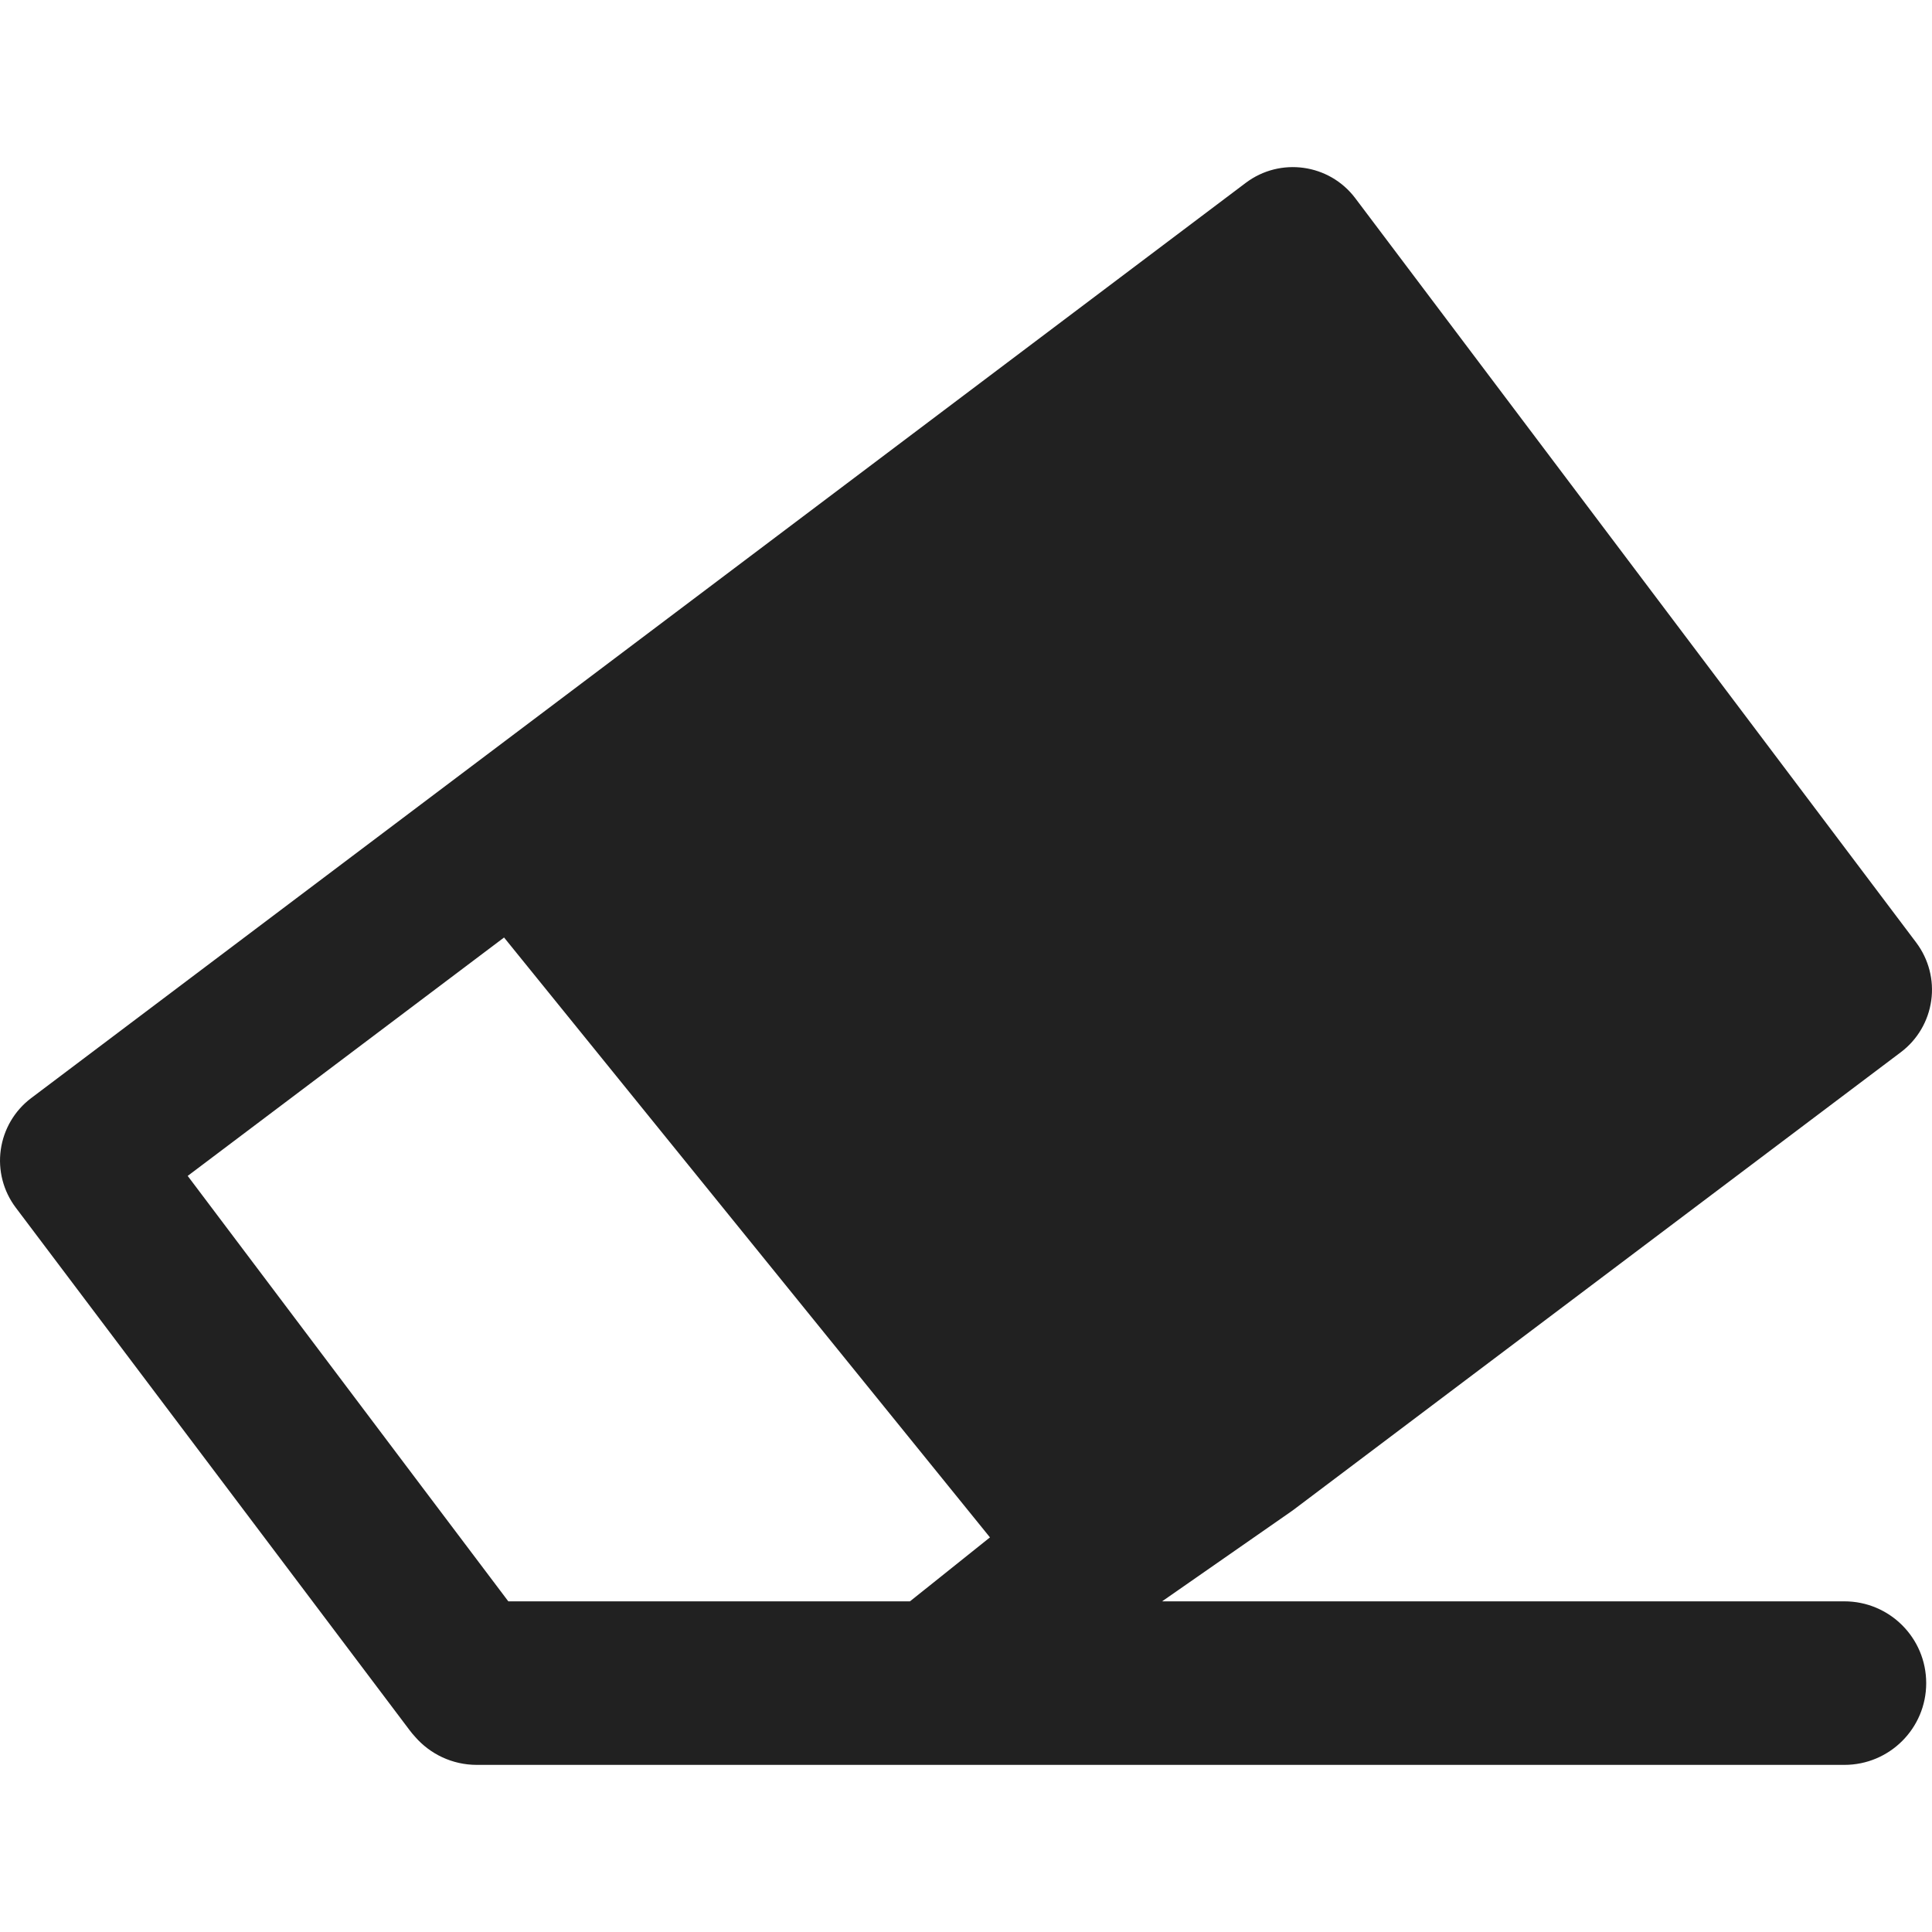 <svg width="20" height="20" viewBox="0 0 20 20" fill="none" xmlns="http://www.w3.org/2000/svg">
    <g clip-path="url(#clip0_72_5724)">
        <g>
            <path fill-rule="evenodd" clip-rule="evenodd"
                d="M14.03 2.052C13.761 1.695 13.253 1.624 12.896 1.893L5.033 7.818L5.033 7.818L0.322 11.368C0.151 11.497 0.038 11.689 0.008 11.902C-0.022 12.114 0.034 12.33 0.163 12.501L4.241 17.912C4.258 17.935 4.277 17.957 4.296 17.978C4.451 18.157 4.681 18.27 4.936 18.27H19.093C19.561 18.27 19.94 17.891 19.94 17.424C19.94 16.956 19.561 16.577 19.093 16.577H12.03L13.366 15.647C13.375 15.641 13.383 15.635 13.391 15.629L19.678 10.892C19.849 10.763 19.962 10.571 19.992 10.358C20.022 10.146 19.966 9.93 19.837 9.758L14.03 2.052ZM9.42 16.577L10.248 15.915L5.218 9.705L1.943 12.173L4.36 15.381L5.262 16.577H9.42Z"
                fill="#212121" />
        </g>
    </g>
    <defs>
        <clipPath id="clip0_72_5724">
            <rect width="20" height="20" fill="#212121" />
        </clipPath>
    </defs>
</svg>